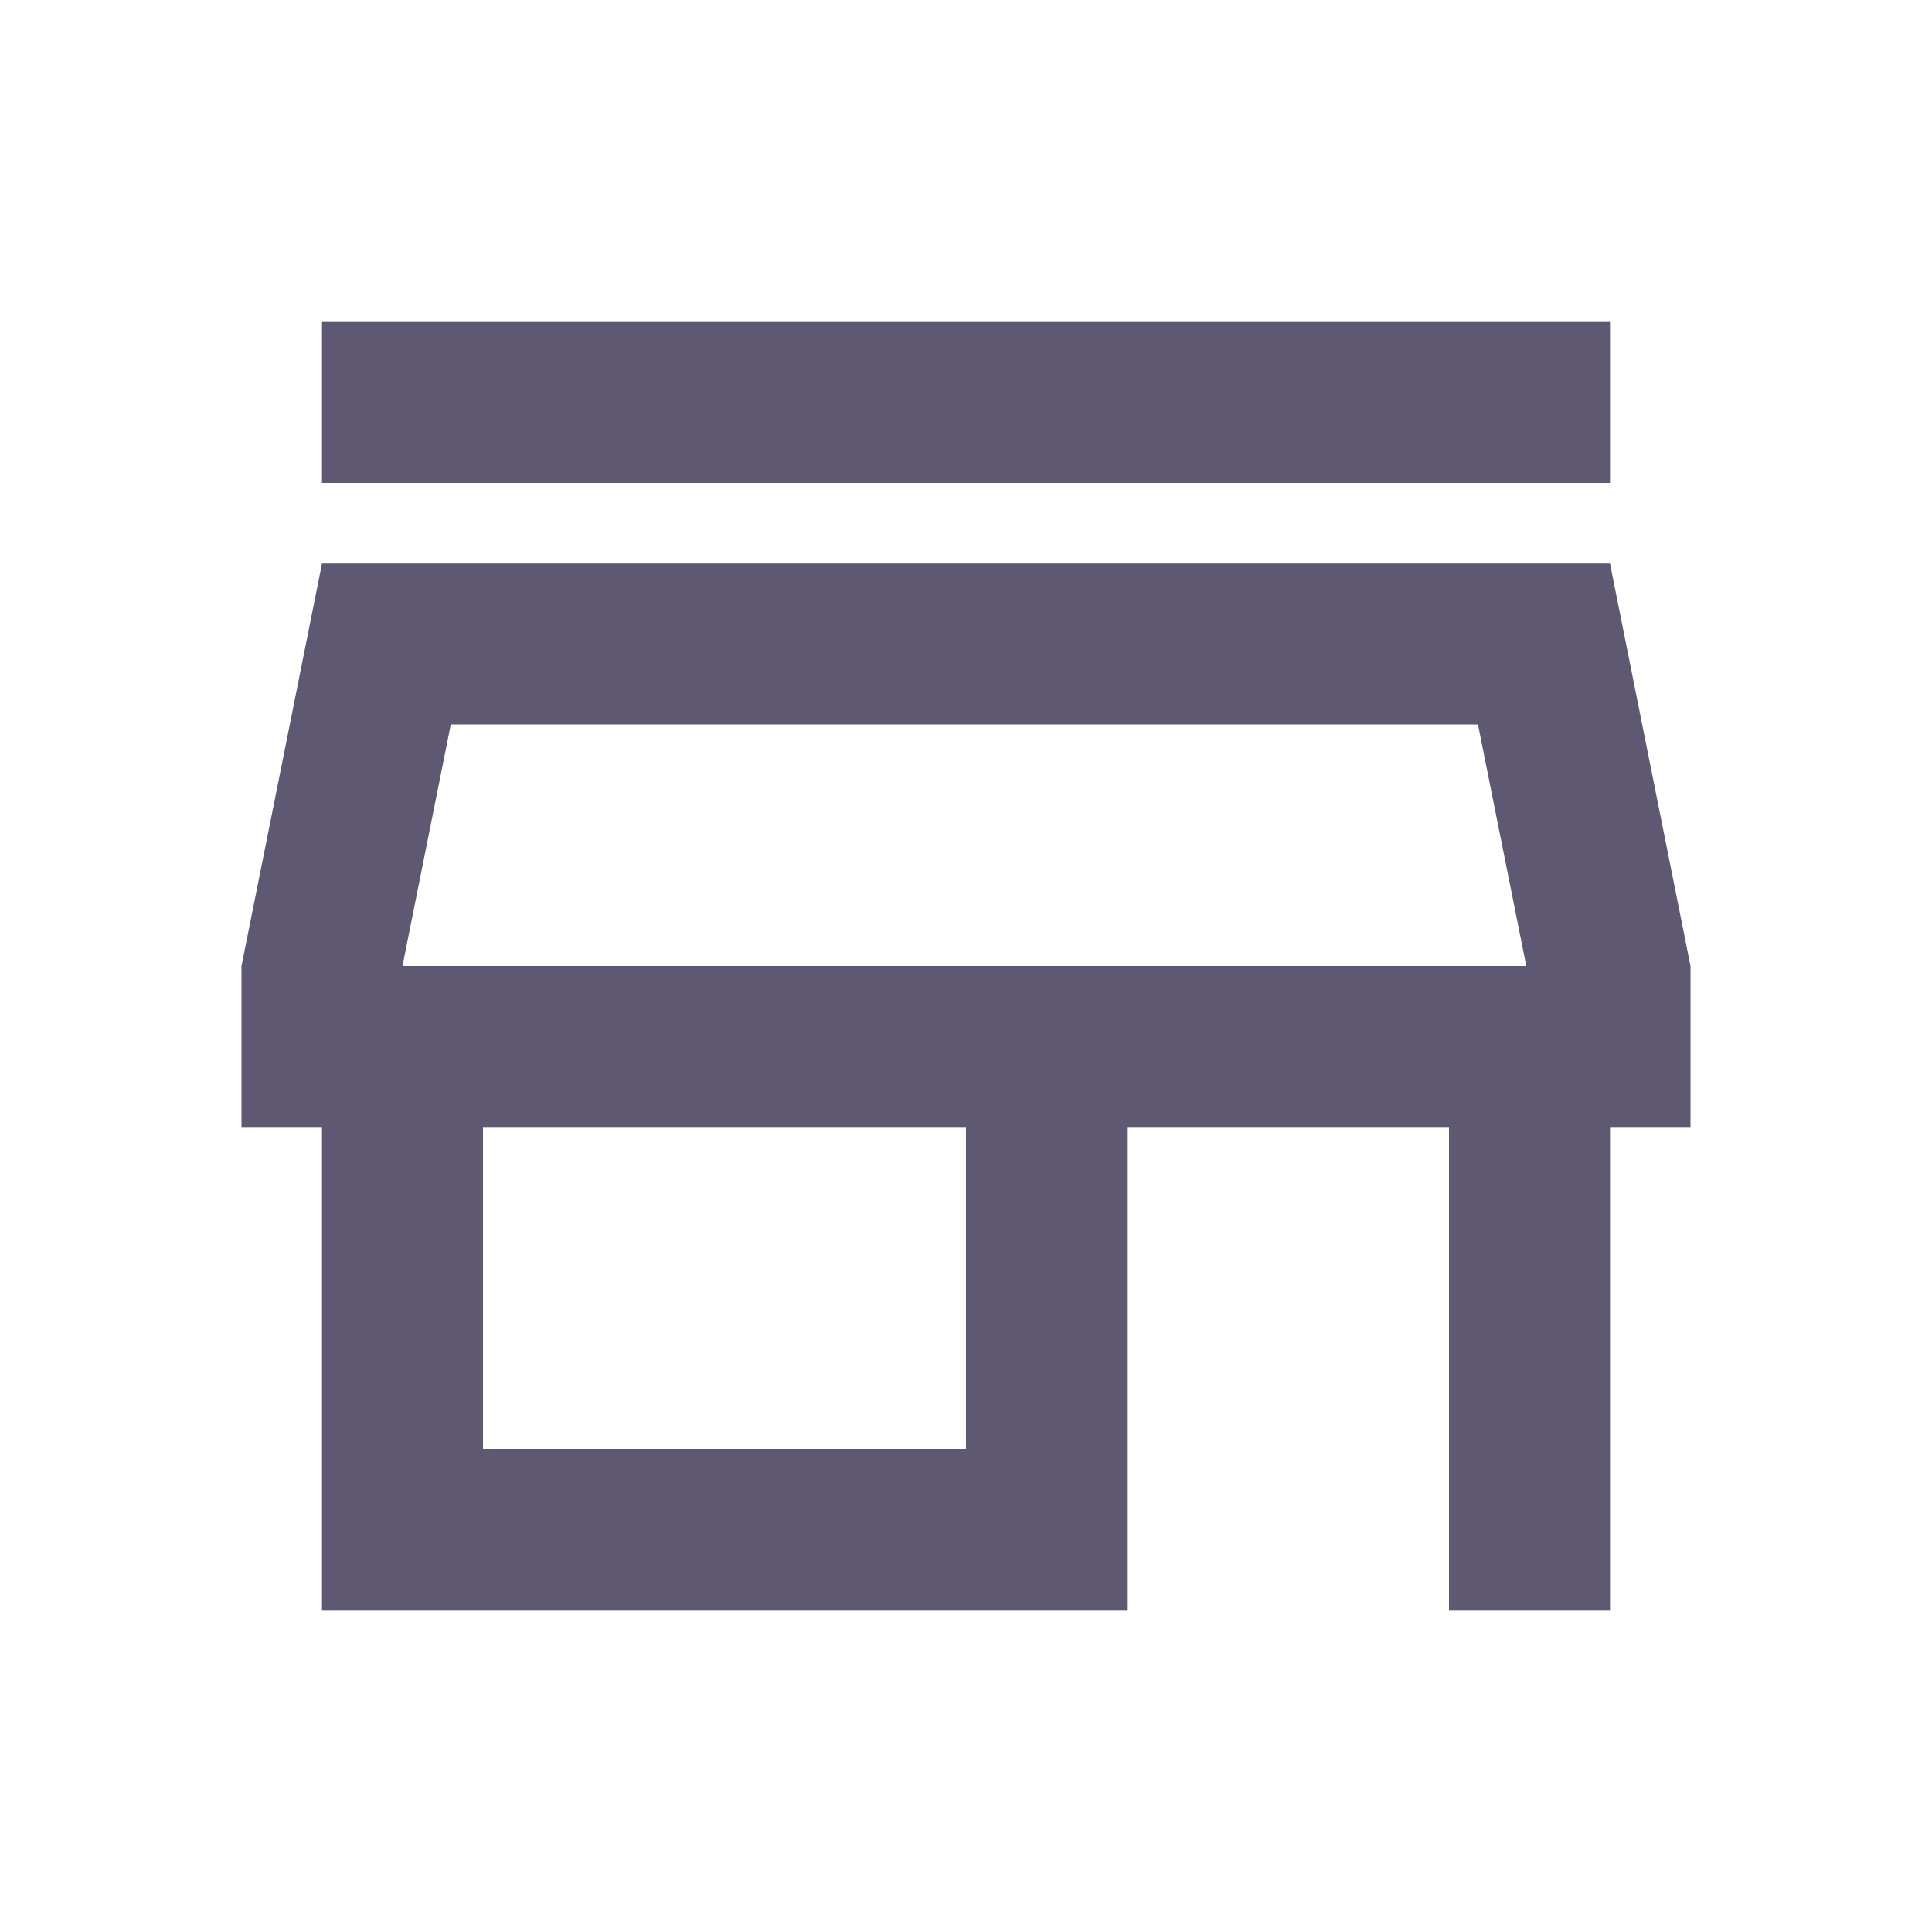 <svg width="24" height="24" viewBox="0 0 24 24" fill="none" xmlns="http://www.w3.org/2000/svg">
<path d="M20 4H4V6H20V4Z" fill="#5E5873"/>
<path fill-rule="evenodd" clip-rule="evenodd" d="M4 7H20L21 12V14H20V20H18V14H14V20H4V14H3V12L4 7ZM6 18H12V14H6V18ZM18.36 9H5.6L5 12H18.96L18.36 9Z" fill="#5E5873"/>
</svg>
